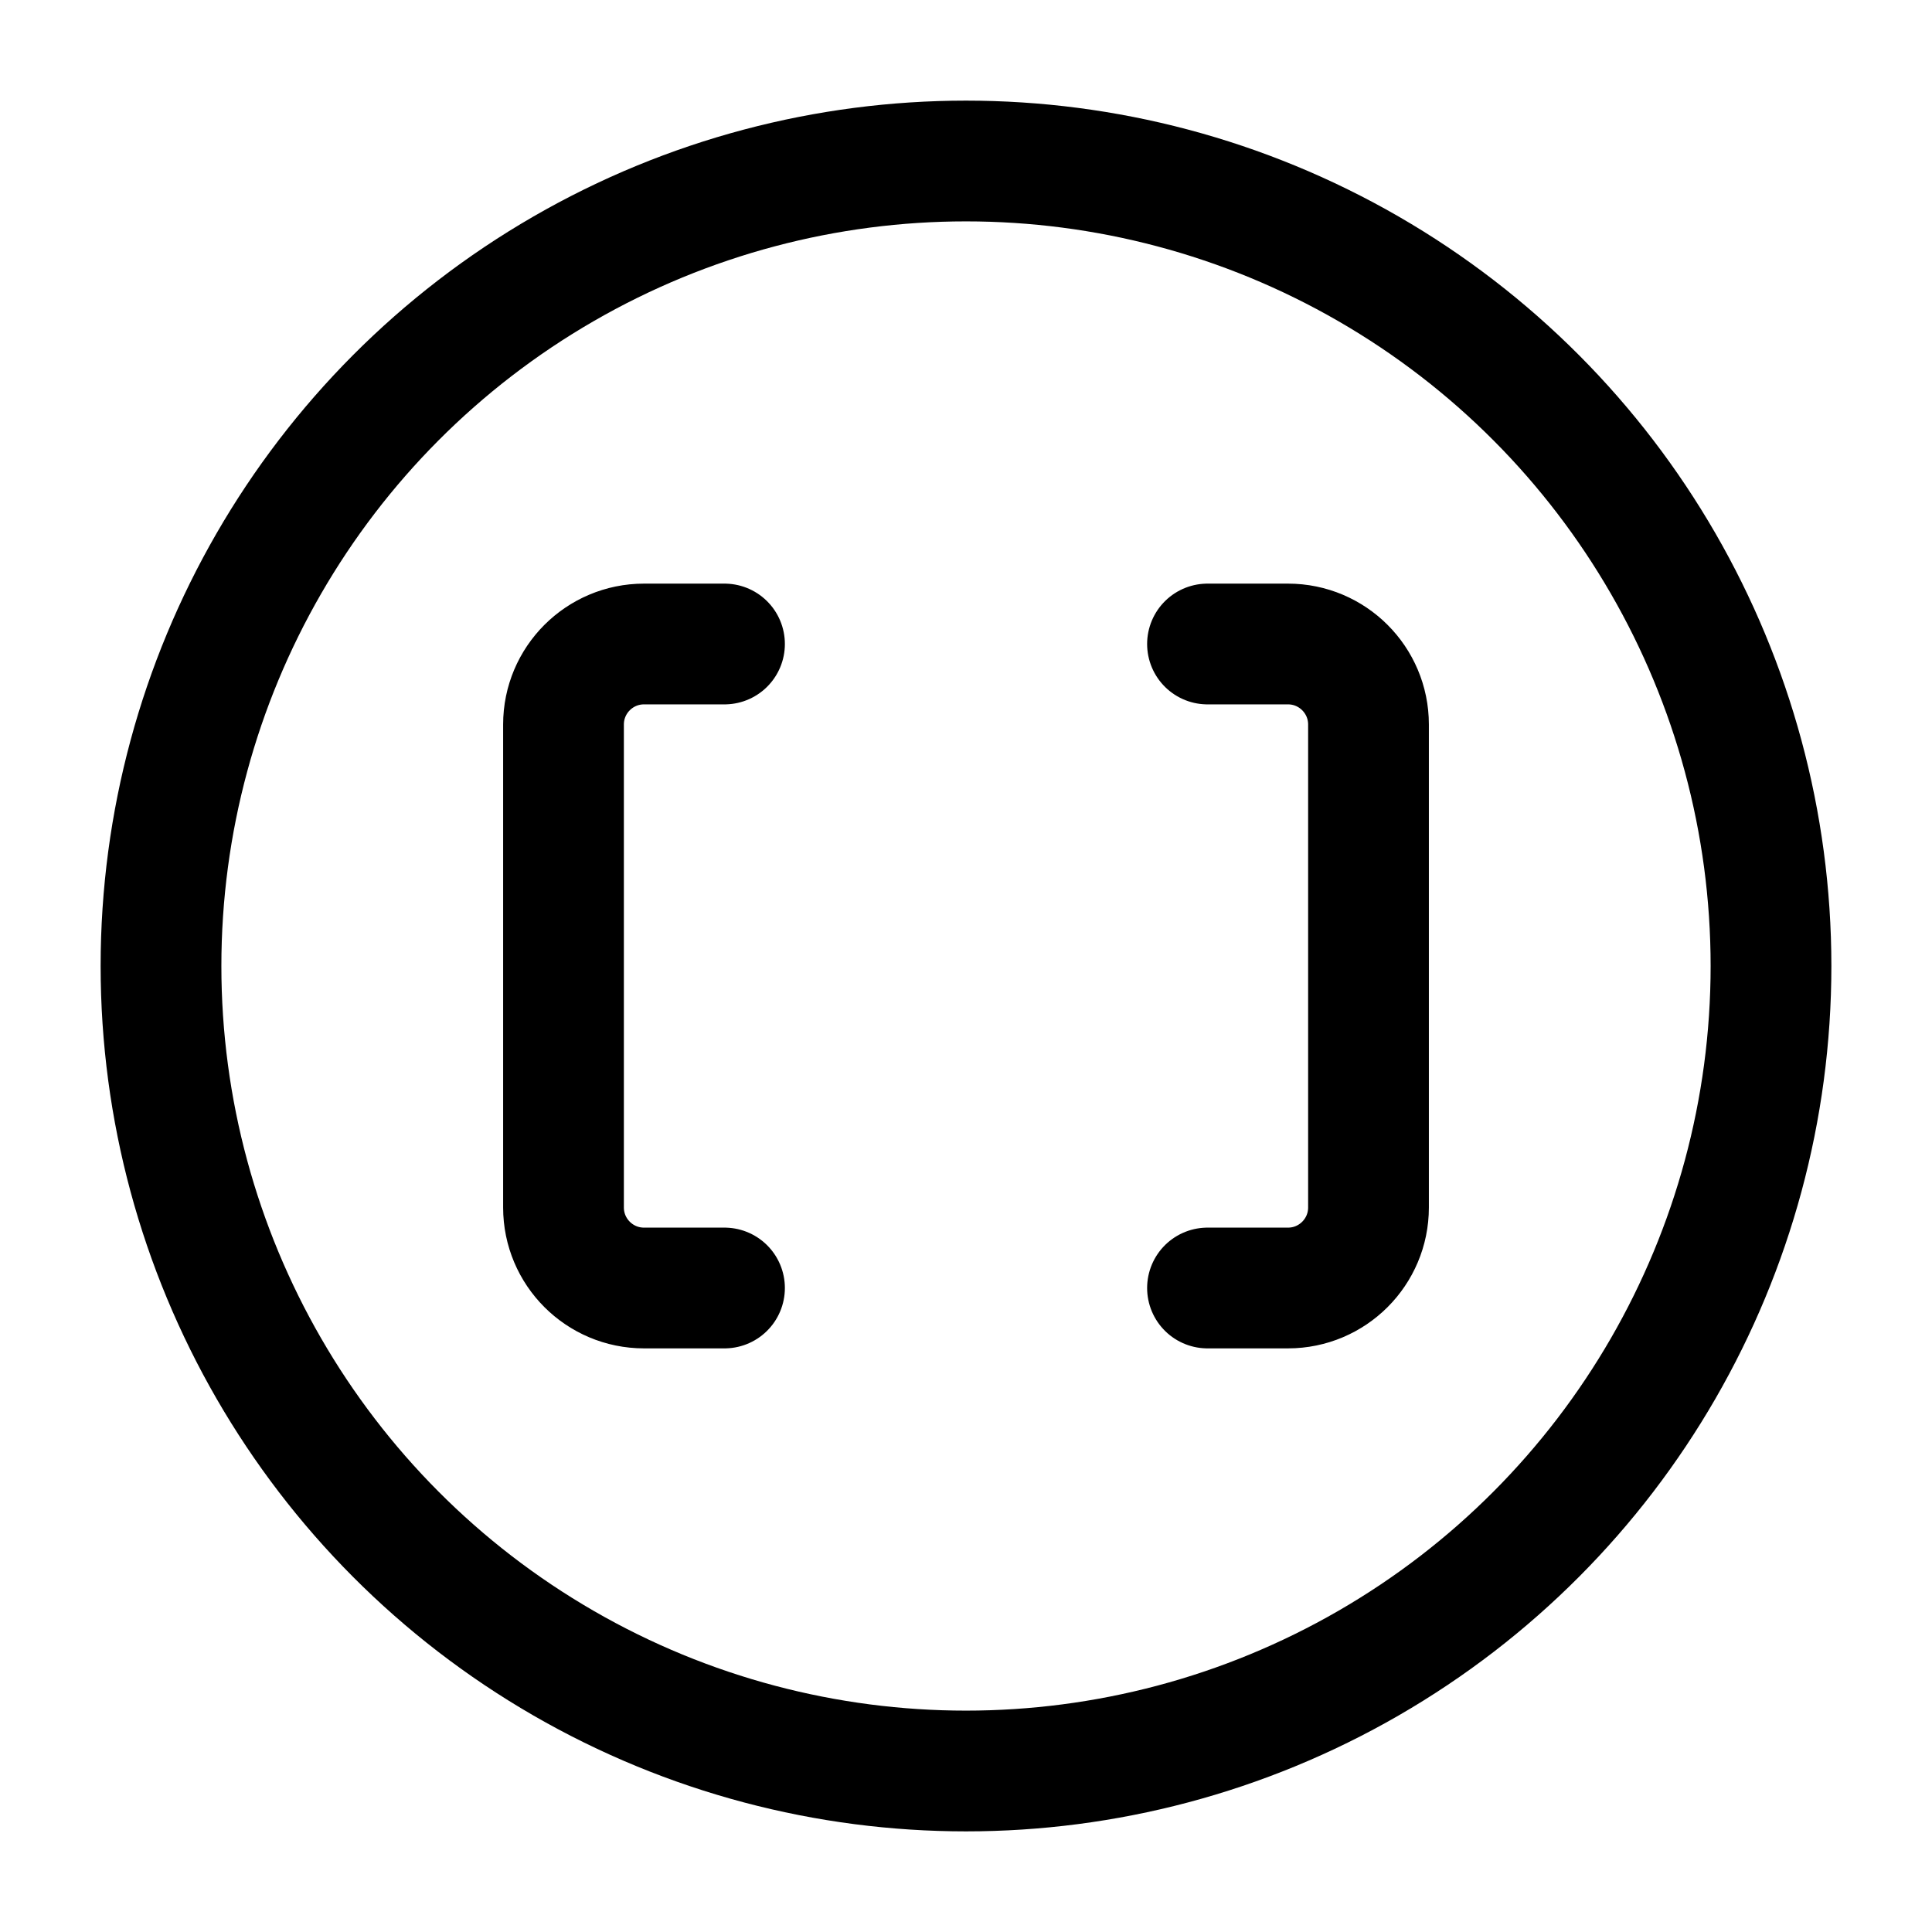 <svg width="24" height="24" viewBox="0 0 24 24" fill="none" xmlns="http://www.w3.org/2000/svg">
    <path d="M15 8L16 8C16.552 8 17 8.448 17 9V15C17 15.552 16.552 16 16 16H15M9 16H8C7.448 16 7 15.552 7 15V9C7 8.448 7.448 8 8 8H9" stroke="currentColor" stroke-width="1.5" stroke-linecap="round" stroke-linejoin="round"/>
    <circle cx="12" cy="12" r="10" stroke="currentColor" stroke-width="1.5"/>
</svg>
